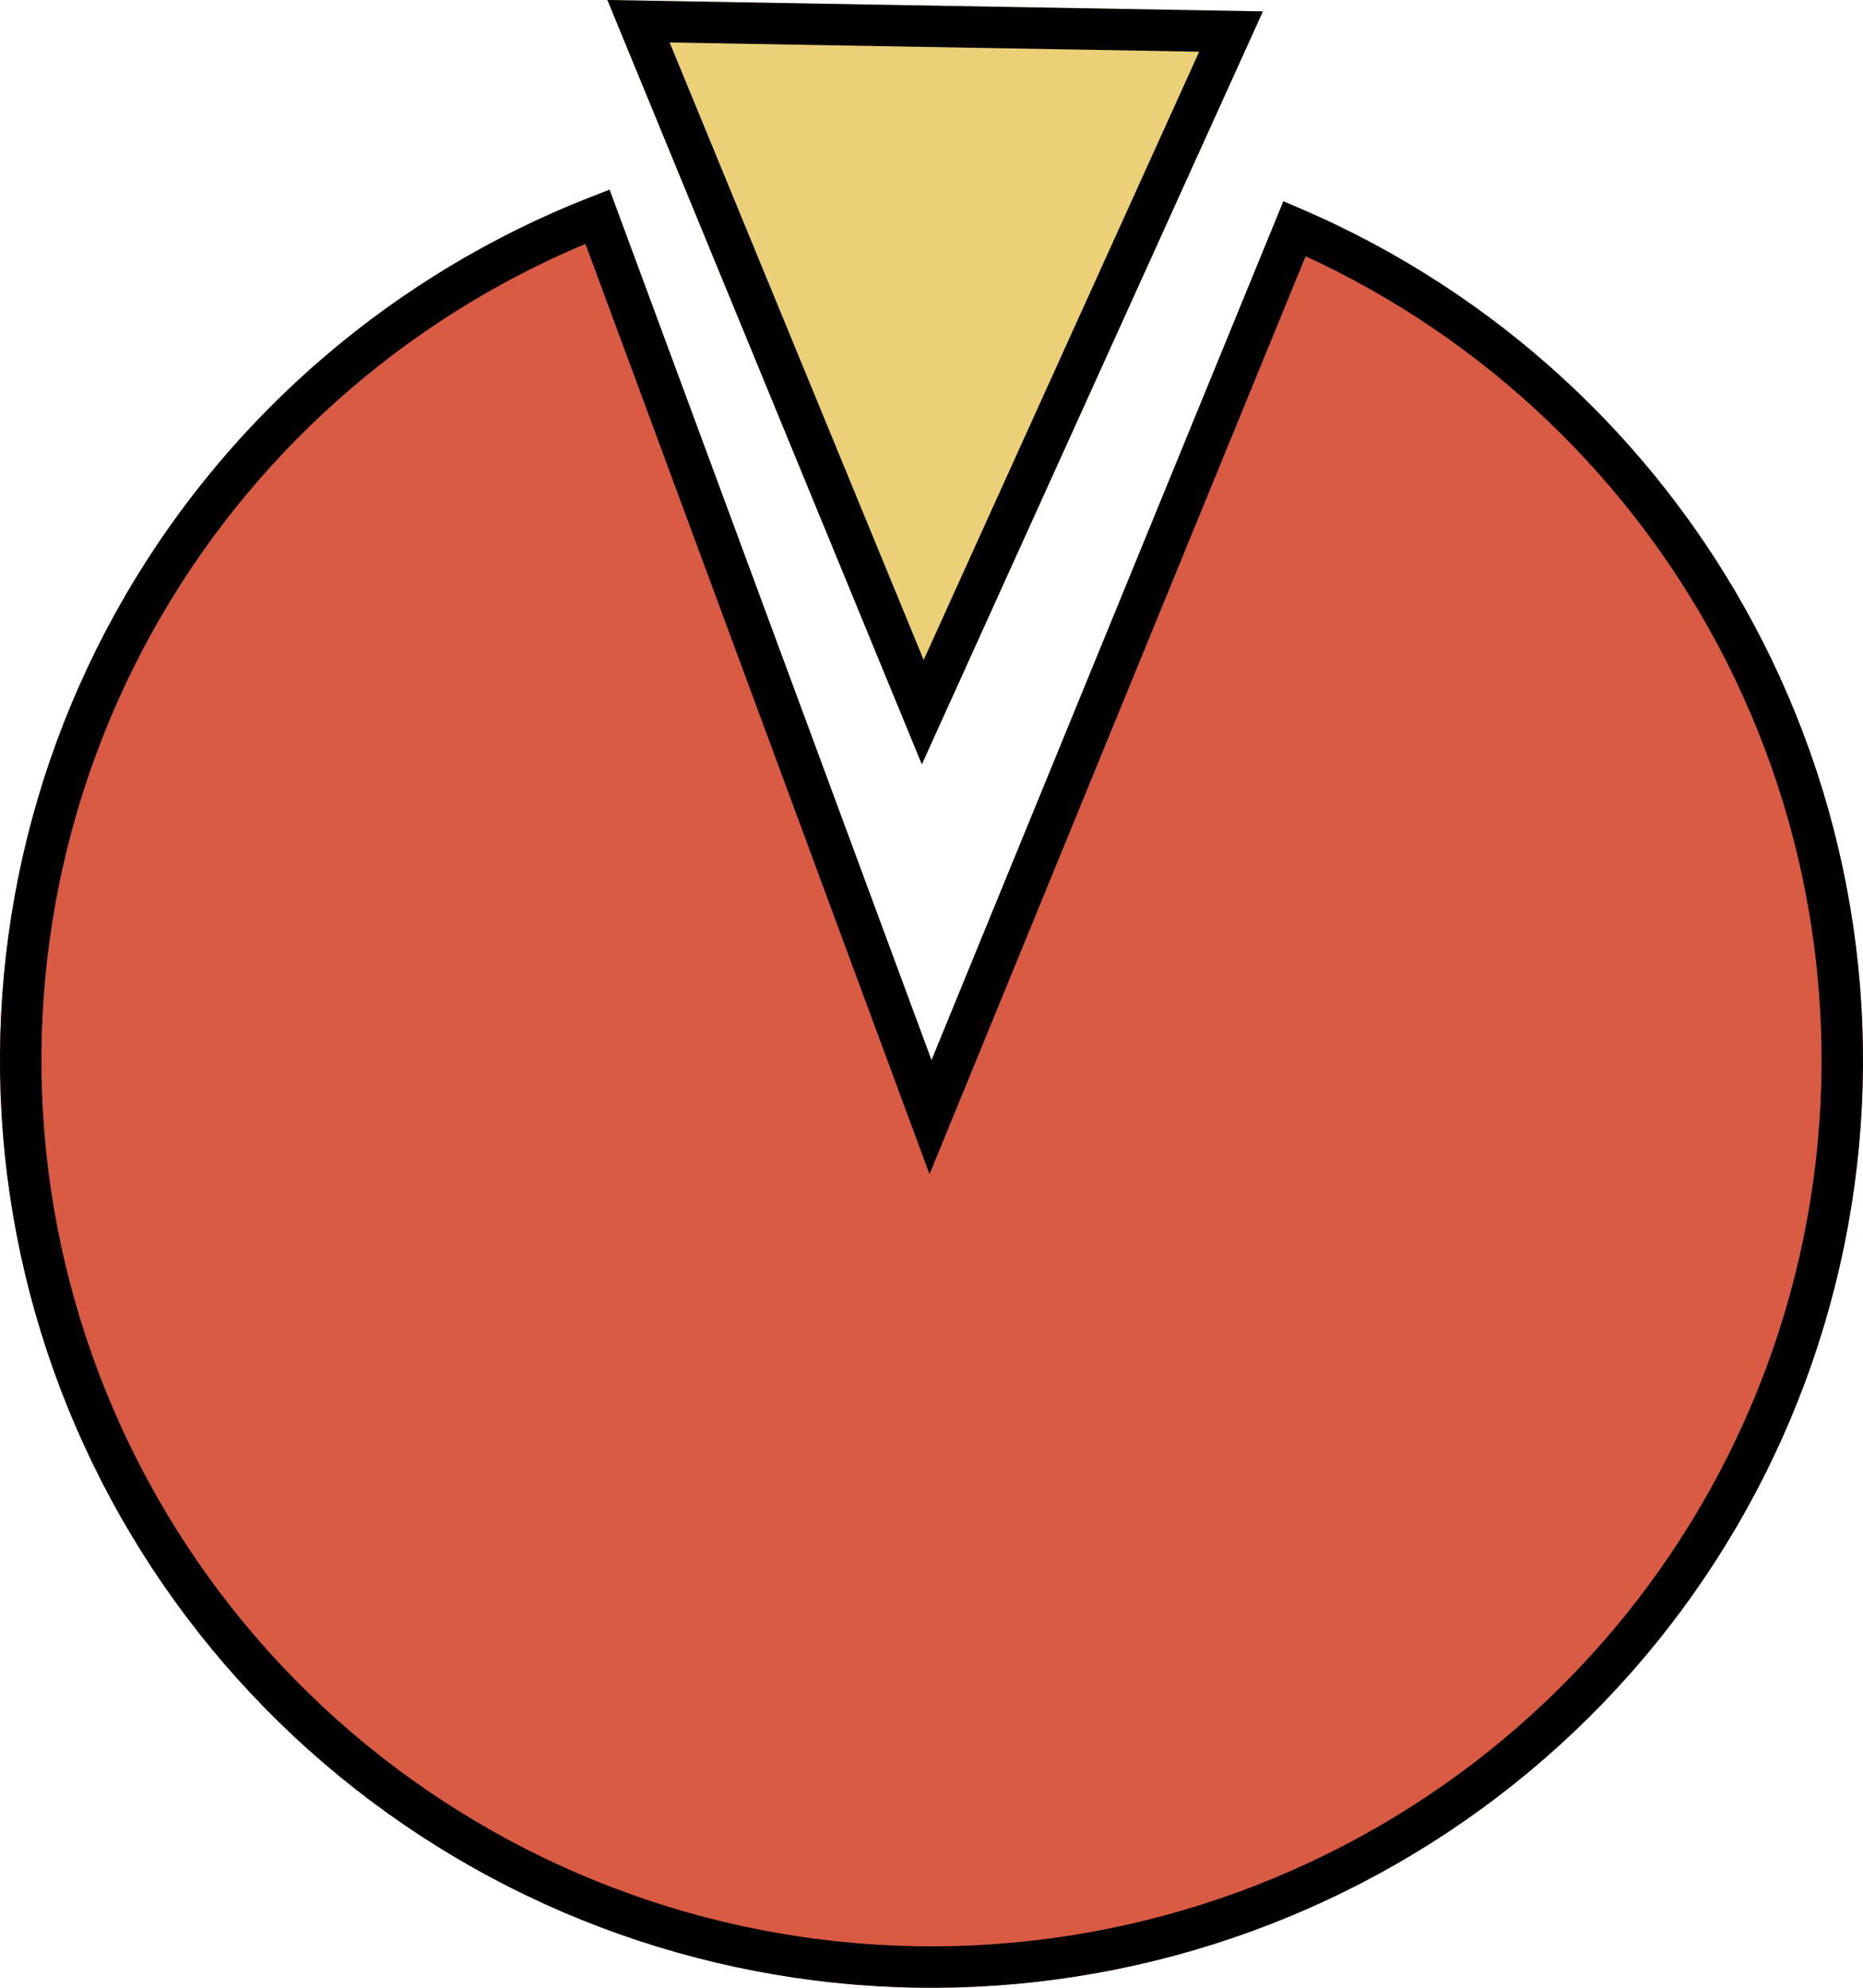 <svg width="45" height="48" viewBox="0 0 45 48" fill="none" xmlns="http://www.w3.org/2000/svg">
<path d="M30.998 4.864C35.859 6.837 39.873 10.441 42.346 15.05C44.819 19.659 45.596 24.983 44.541 30.102C43.487 35.221 40.667 39.812 36.571 43.08C32.475 46.347 27.36 48.087 22.112 47.997C16.863 47.907 11.812 45.992 7.832 42.586C3.851 39.179 1.193 34.495 0.316 29.343C-0.561 24.191 0.4 18.896 3.031 14.374C5.663 9.853 9.799 6.39 14.725 4.584L22.5 25.602L30.998 4.864Z" fill="#D95B43"/>
<path d="M22.267 18.457L14.671 0L30.505 0.275L22.267 18.457Z" fill="#ECD078"/>
<path d="M22.963 25.792L31.27 5.52C35.816 7.486 39.566 10.926 41.906 15.286C44.323 19.792 45.082 24.997 44.051 30.001C43.02 35.005 40.264 39.493 36.259 42.689C32.254 45.884 27.253 47.585 22.12 47.497C16.988 47.409 12.048 45.537 8.157 42.206C4.265 38.875 1.666 34.295 0.809 29.259C-0.048 24.222 0.891 19.046 3.463 14.626C5.953 10.349 9.82 7.04 14.431 5.231L22.031 25.776L22.476 26.979L22.963 25.792ZM29.735 0.762L22.289 17.197L15.423 0.513L29.735 0.762Z" stroke="black"/>
</svg>

